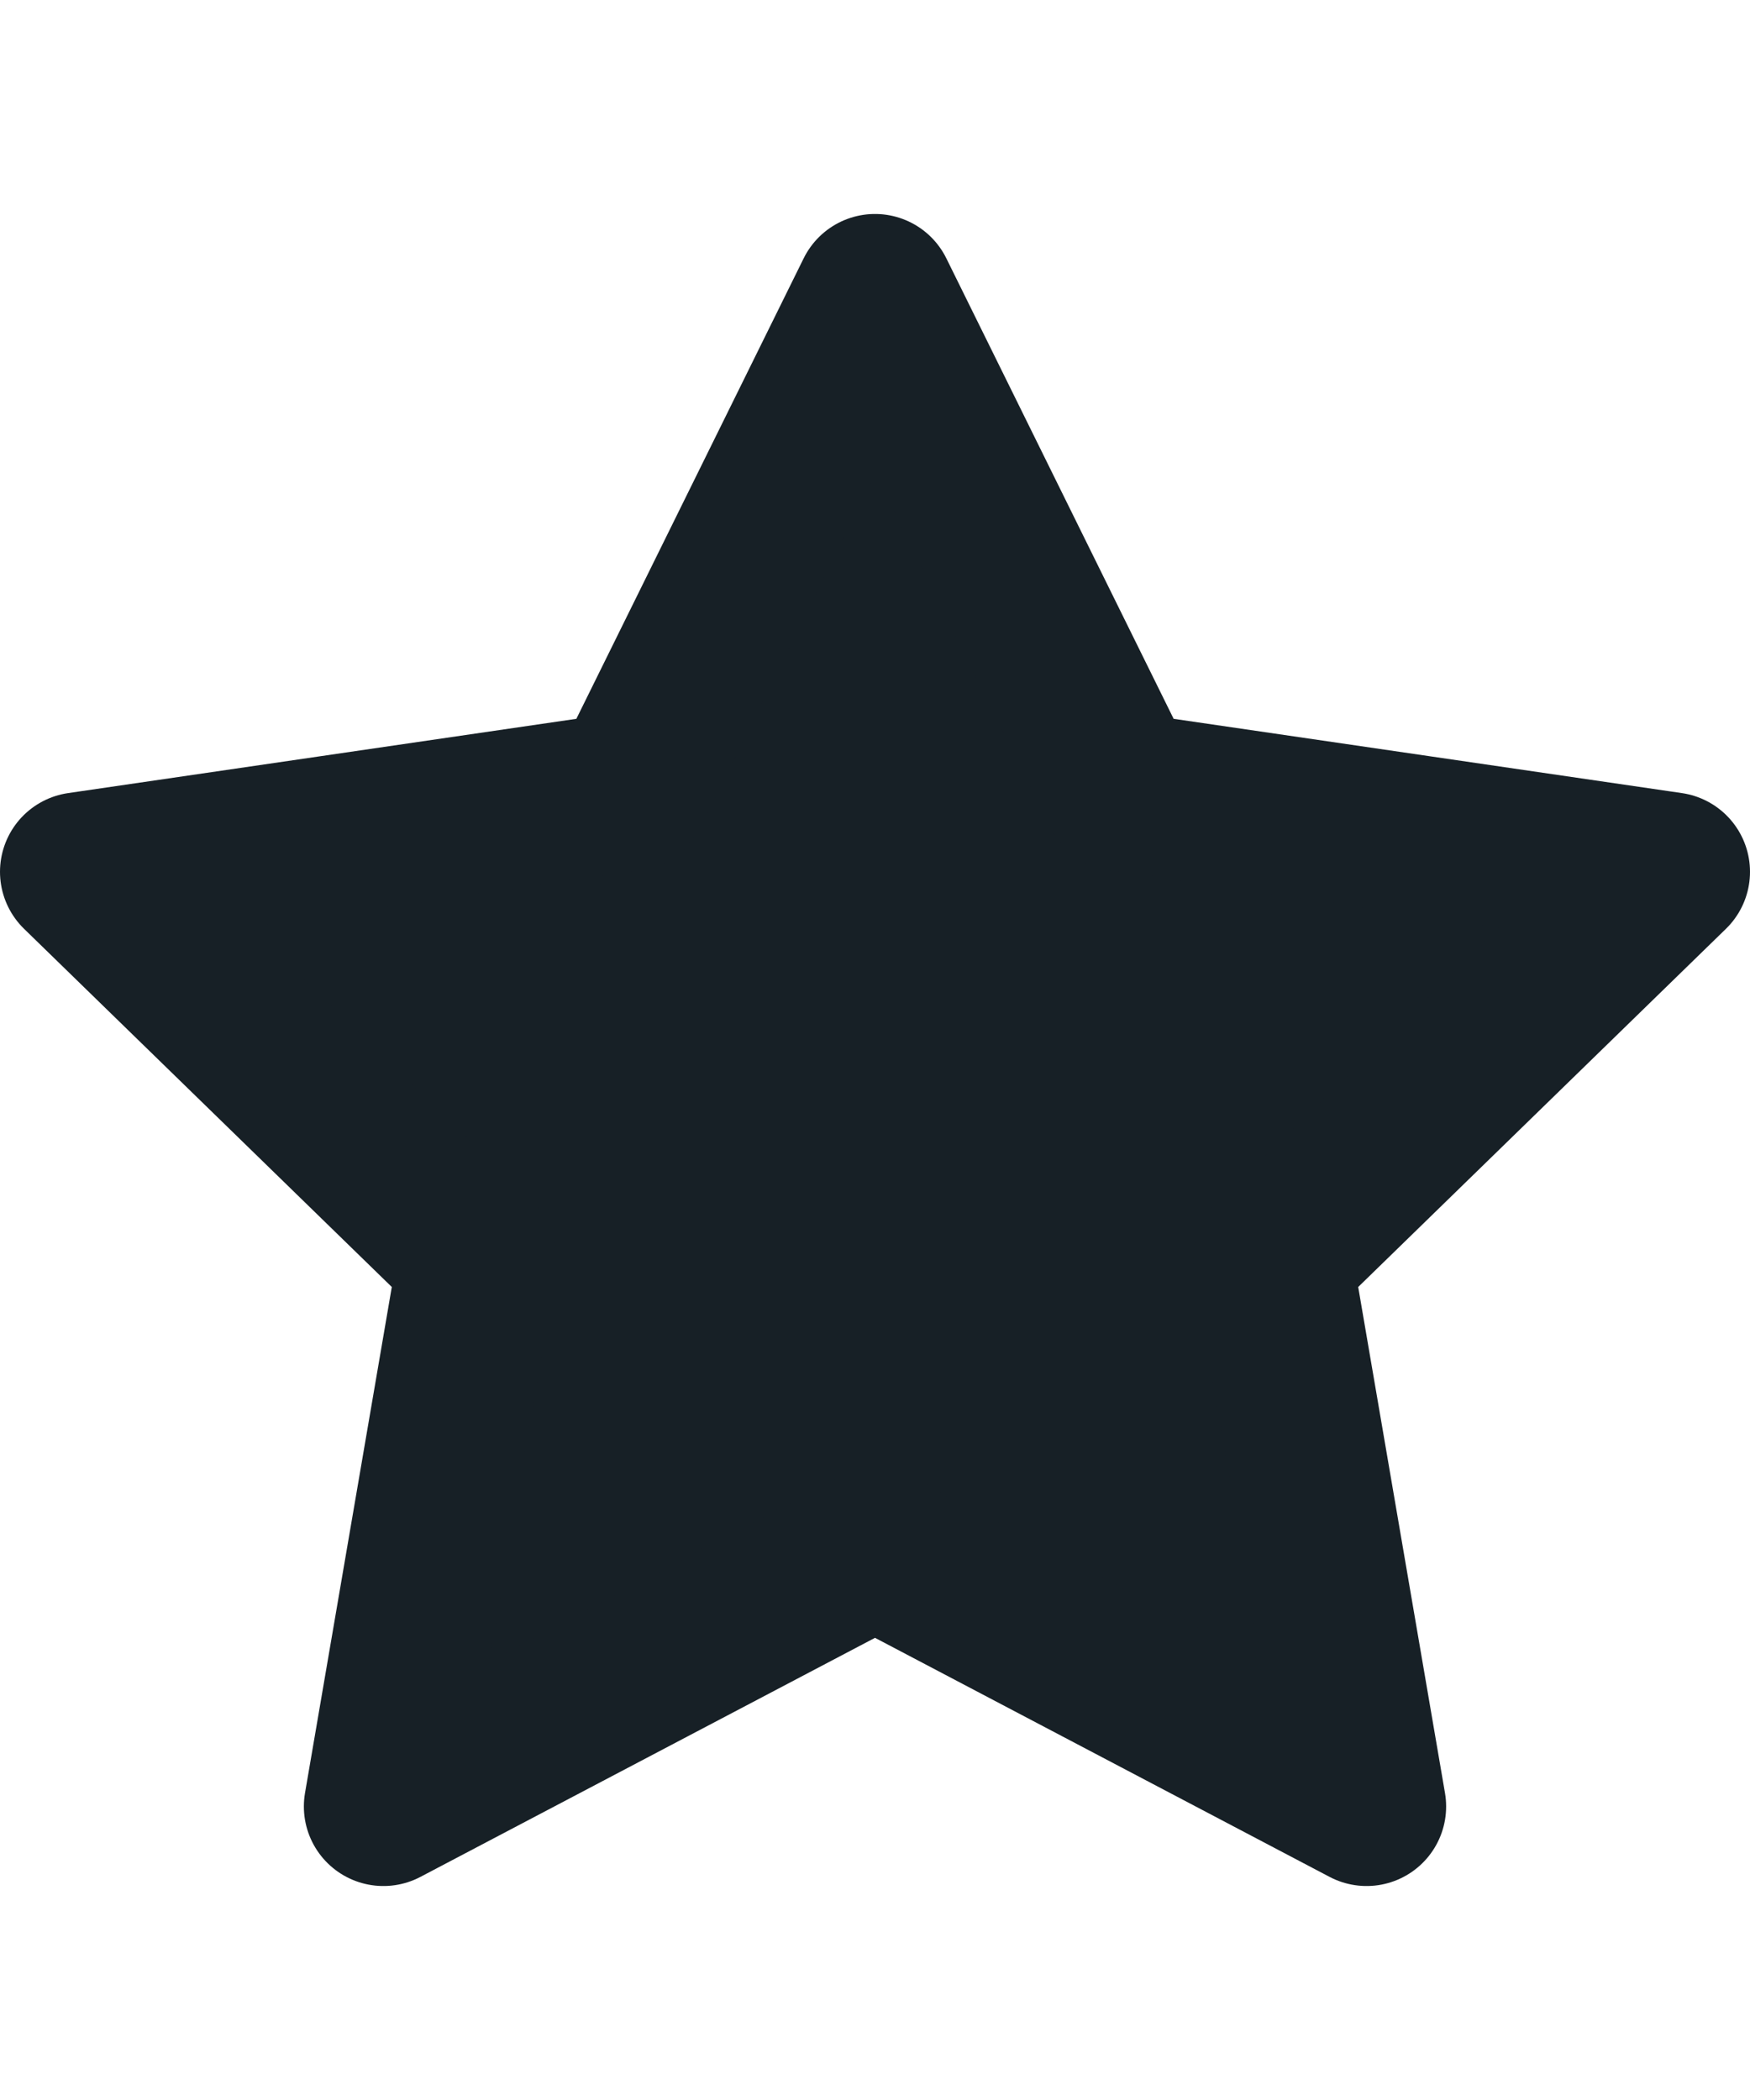 <svg xmlns="http://www.w3.org/2000/svg" width="15" height="18" viewBox="0 0 22 21.02">
  <path id="star" d="M12,2l3.09,6.26L22,9.27l-5,4.87,1.18,6.88L12,17.77,5.82,21.02,7,14.14,2,9.27,8.91,8.26Z" transform="translate(-1 -1)" fill="#172026" stroke="#172026" stroke-linecap="round" stroke-linejoin="round" stroke-width="2"/>
</svg>
